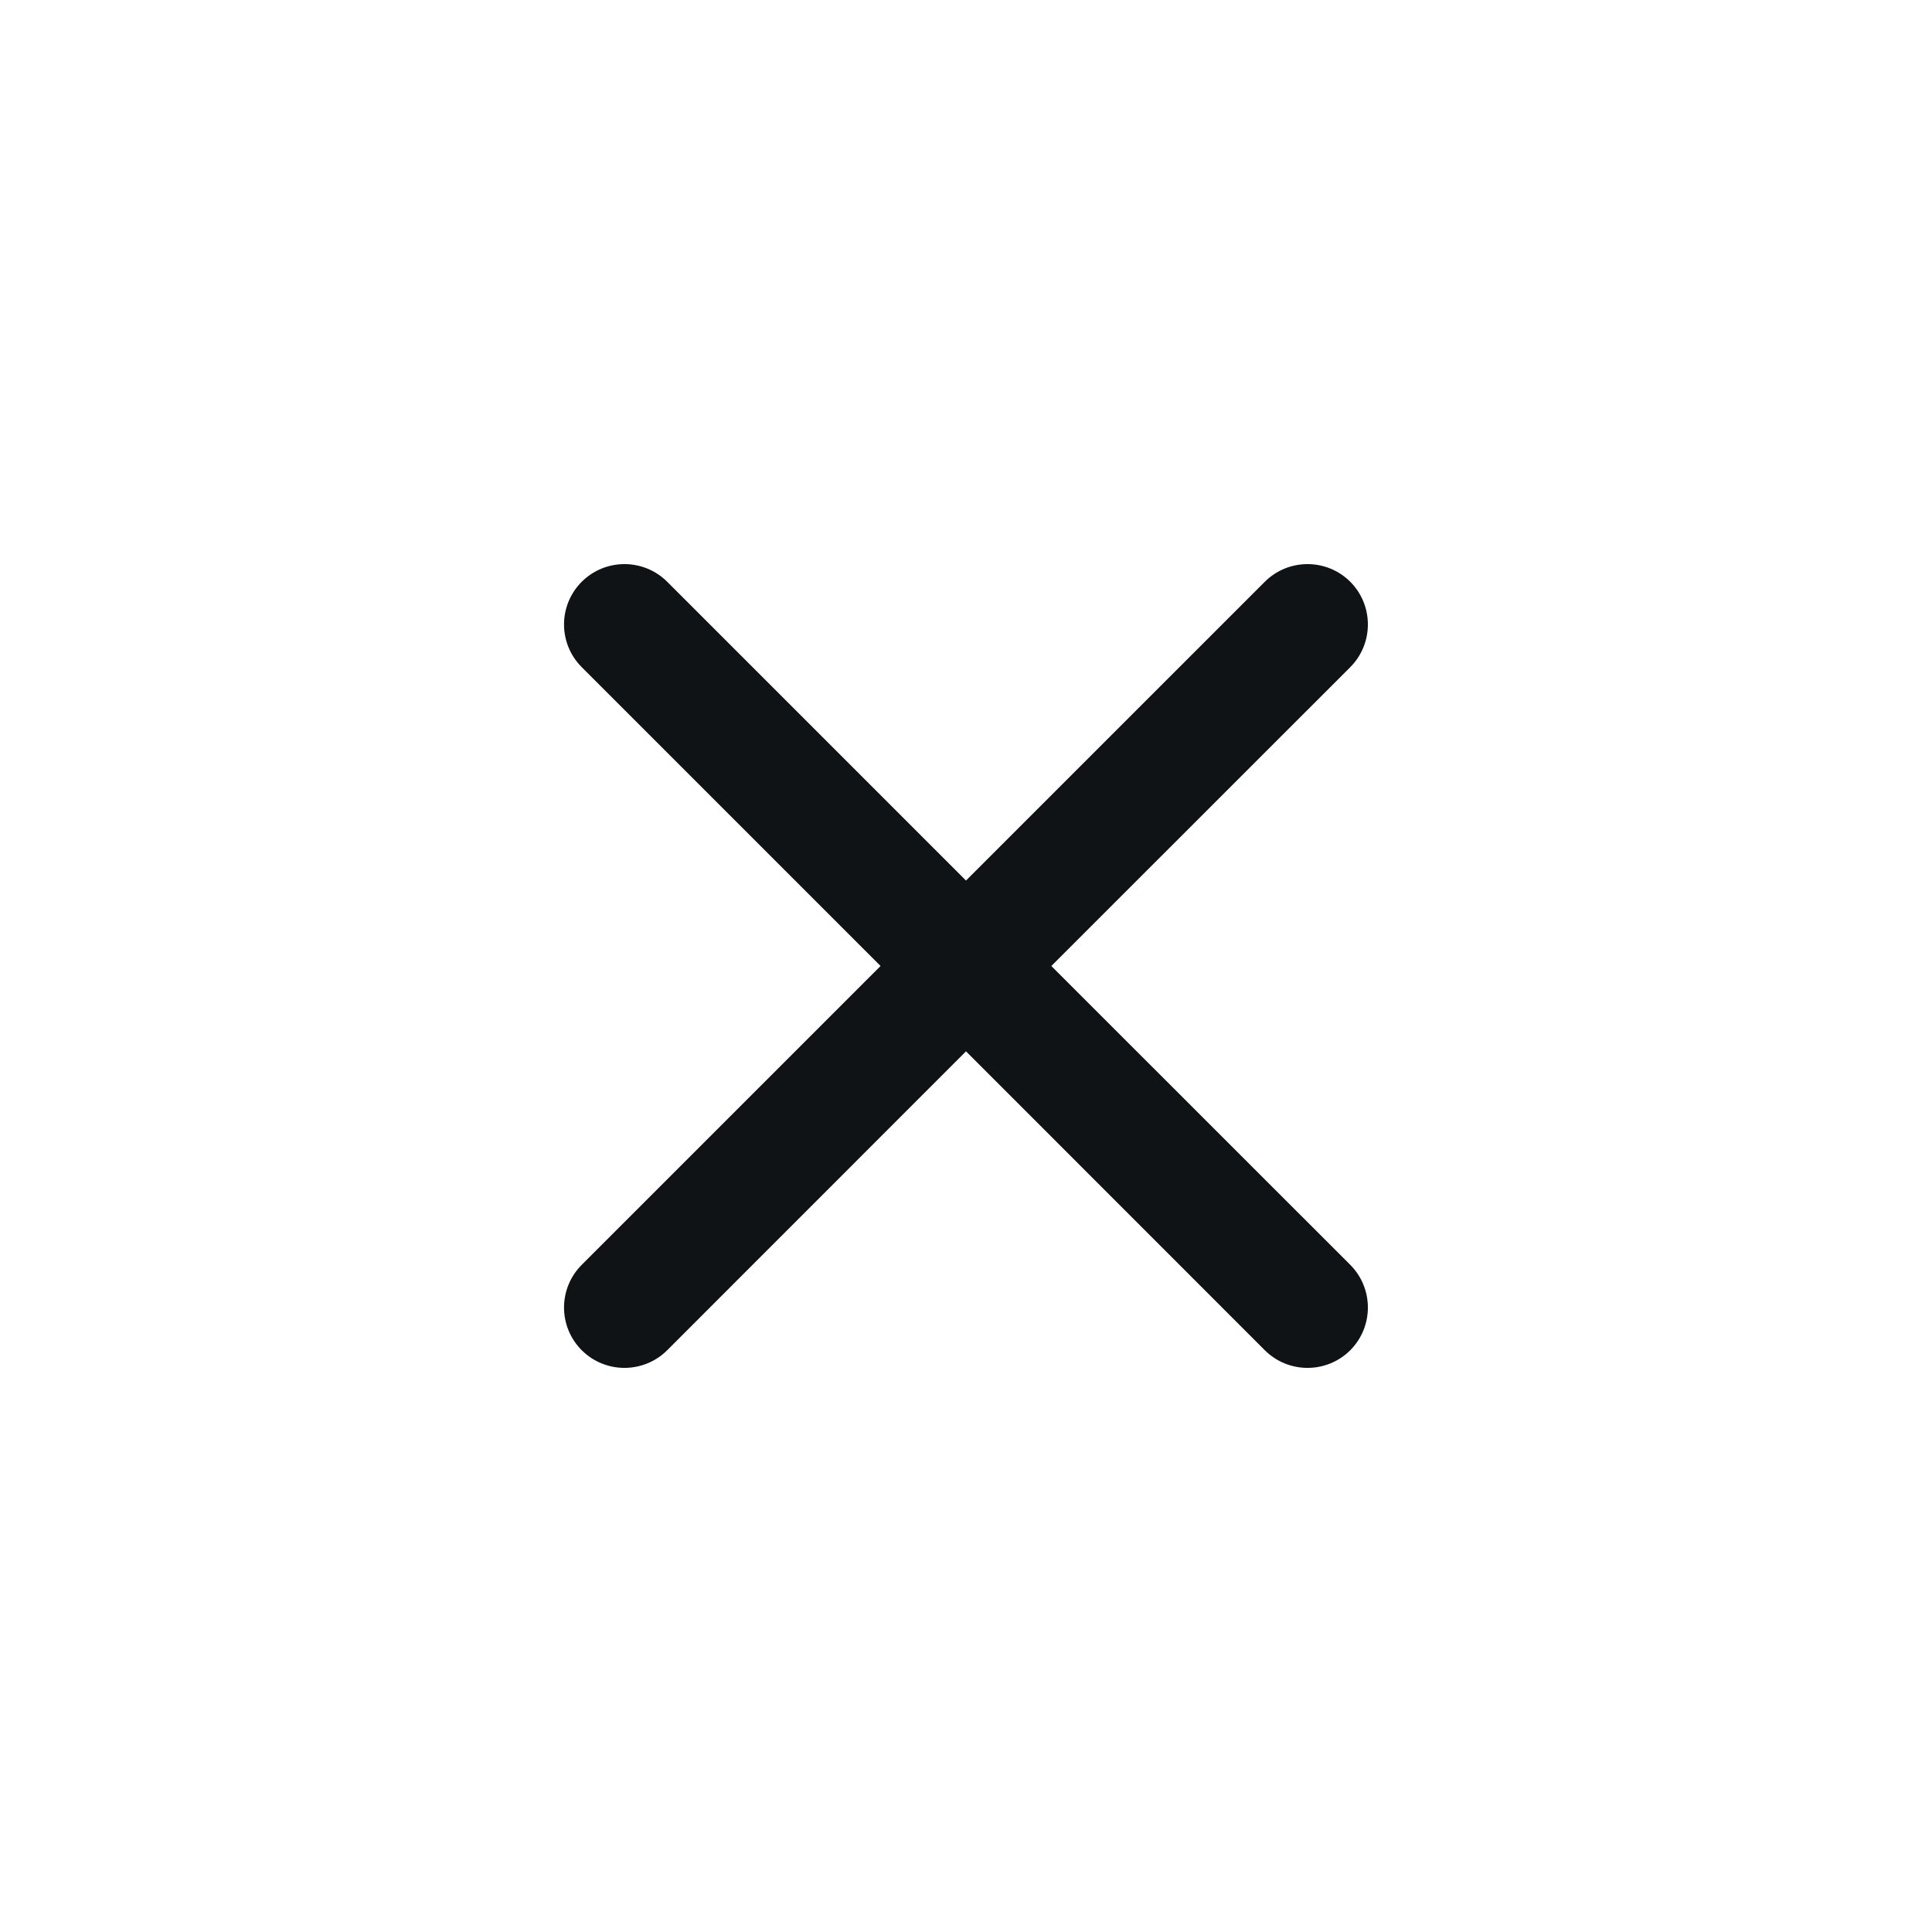 <svg width="18" height="18" viewBox="0 0 18 18" fill="none" xmlns="http://www.w3.org/2000/svg">
<path fill-rule="evenodd" clip-rule="evenodd" d="M11.784 12.58C12.004 12.799 12.36 12.799 12.58 12.58C12.799 12.36 12.799 12.004 12.58 11.784L9.795 9L12.58 6.216C12.799 5.996 12.799 5.64 12.58 5.42C12.36 5.201 12.004 5.201 11.784 5.42L9 8.204L6.216 5.42C5.996 5.201 5.64 5.201 5.42 5.42C5.2 5.64 5.2 5.996 5.42 6.216L8.204 9L5.42 11.784C5.2 12.004 5.2 12.36 5.42 12.58C5.64 12.799 5.996 12.799 6.216 12.58L9 9.795L11.784 12.58Z" fill="#101316"/>
</svg>
